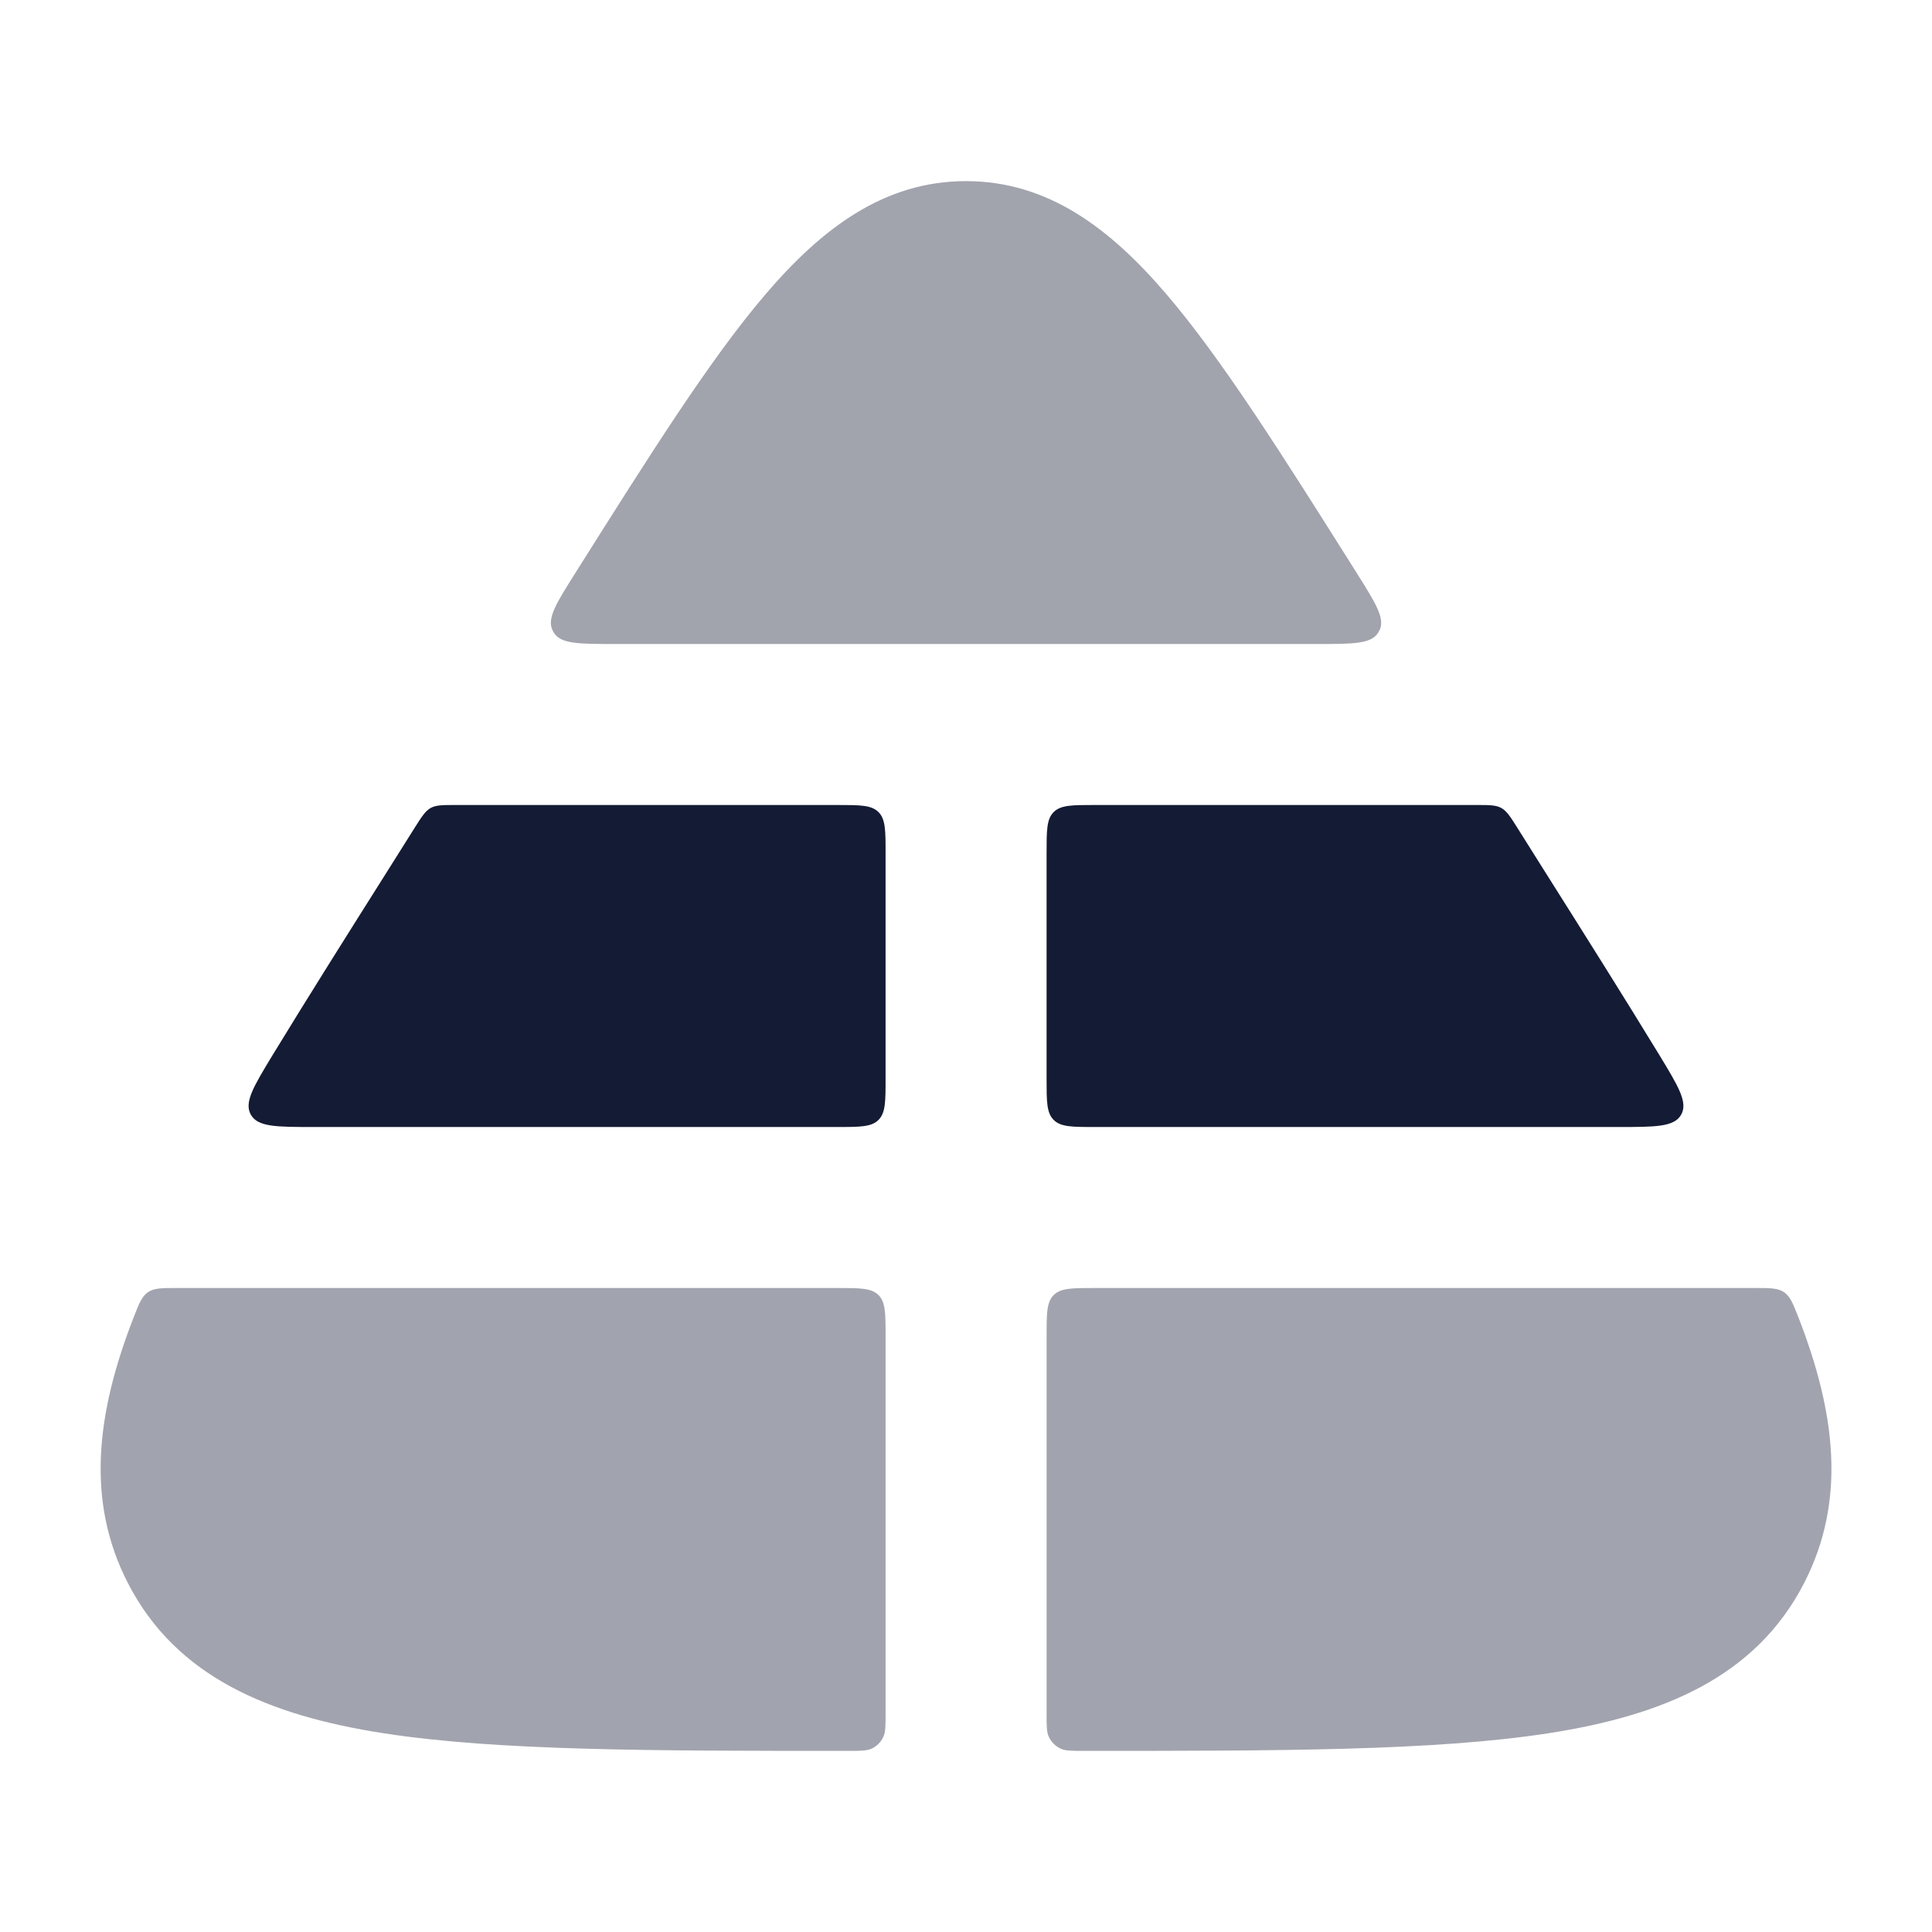 <svg width="24" height="24" viewBox="0 0 24 24" fill="none" xmlns="http://www.w3.org/2000/svg">
<g opacity="0.4">
<path d="M22.34 16.363C22.272 16.191 22.239 16.105 22.162 16.052C22.086 16 21.989 16 21.797 16H13.601C13.318 16 13.177 16 13.089 16.088C13.001 16.176 13.001 16.317 13.001 16.6V21.285C13.001 21.439 13.001 21.516 13.029 21.576C13.059 21.64 13.111 21.692 13.175 21.722C13.235 21.75 13.312 21.75 13.466 21.75C15.9 21.75 17.817 21.75 19.23 21.532C20.665 21.31 21.81 20.83 22.409 19.67C22.938 18.647 22.804 17.552 22.34 16.363Z" fill="#141B34"/>
<path d="M10.534 21.75C10.69 21.75 10.768 21.75 10.828 21.722C10.892 21.692 10.943 21.641 10.973 21.577C11.001 21.517 11.001 21.439 11.001 21.283V16.6C11.001 16.317 11.001 16.176 10.913 16.088C10.825 16 10.684 16 10.401 16H2.204C2.011 16 1.915 16 1.838 16.052C1.762 16.105 1.728 16.191 1.661 16.363C1.197 17.552 1.063 18.647 1.591 19.67C2.19 20.83 3.335 21.31 4.771 21.532C6.183 21.75 8.1 21.75 10.534 21.75Z" fill="#141B34"/>
</g>
<path d="M18.847 10.28C18.761 10.143 18.717 10.075 18.65 10.037C18.582 10 18.501 10 18.339 10H13.601C13.318 10 13.177 10 13.089 10.088C13.001 10.176 13.001 10.317 13.001 10.6V13.4C13.001 13.683 13.001 13.824 13.089 13.912C13.177 14 13.318 14 13.601 14H20.103C20.567 14 20.798 14 20.884 13.847C20.97 13.694 20.851 13.498 20.612 13.104C20.181 12.397 19.696 11.627 19.164 10.784L18.847 10.28Z" fill="#141B34"/>
<path d="M3.388 13.104C3.149 13.498 3.03 13.694 3.116 13.847C3.202 14 3.434 14 3.897 14H10.401C10.684 14 10.825 14 10.913 13.912C11.001 13.824 11.001 13.683 11.001 13.4V10.6C11.001 10.317 11.001 10.176 10.913 10.088C10.825 10 10.684 10 10.401 10H5.661C5.499 10 5.418 10 5.35 10.037C5.283 10.075 5.24 10.143 5.153 10.28L4.836 10.784C4.304 11.627 3.819 12.397 3.388 13.104Z" fill="#141B34"/>
<path opacity="0.4" d="M12 2.25C10.985 2.25 10.212 2.834 9.511 3.654C8.824 4.457 8.081 5.636 7.151 7.112C6.913 7.489 6.794 7.678 6.862 7.825C6.868 7.839 6.875 7.851 6.883 7.864C6.972 8 7.195 8 7.641 8H16.36C16.805 8 17.028 8 17.117 7.864C17.125 7.851 17.132 7.839 17.139 7.825C17.206 7.678 17.087 7.489 16.85 7.112C15.92 5.636 15.176 4.457 14.489 3.654C13.788 2.834 13.015 2.25 12 2.25Z" fill="#141B34"/>
</svg>
